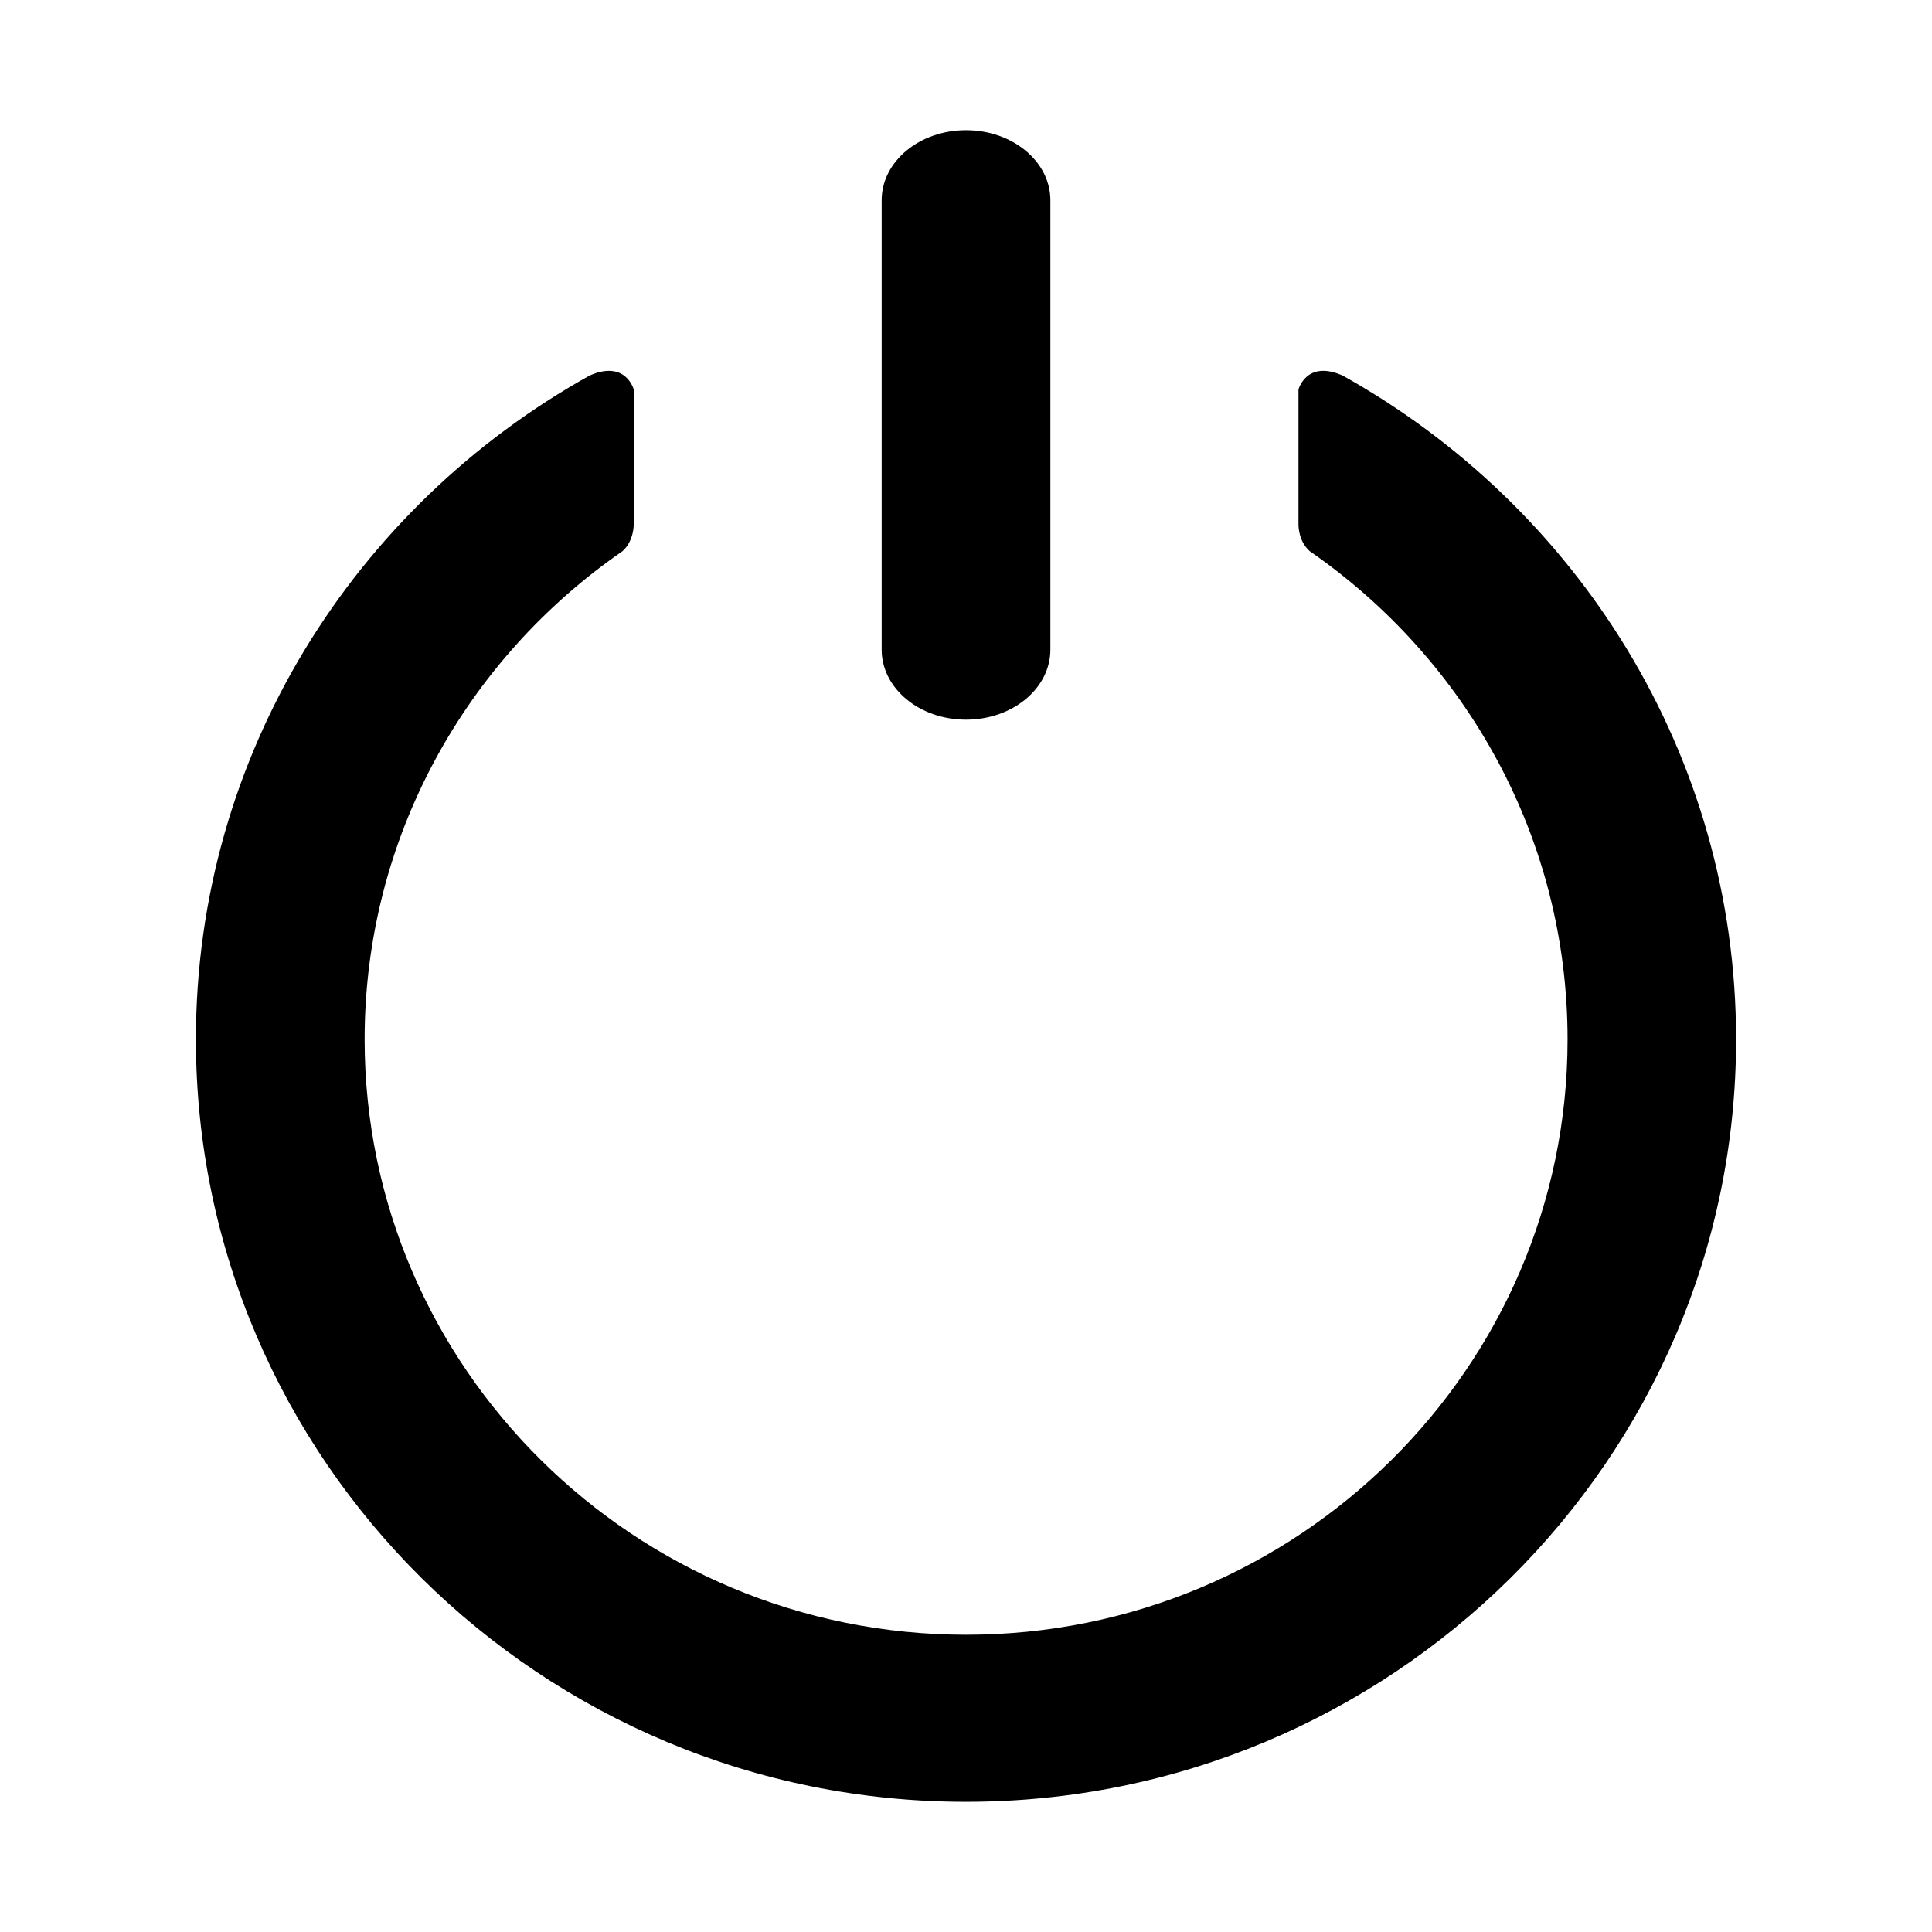 <svg id="Layer_1" data-name="Layer 1" xmlns="http://www.w3.org/2000/svg" viewBox="0 0 512 512"><title>icons_MSNS</title><path d="M256,190.72c-12.36,0-22.35-8.31-22.35-18.57V53.07c0-10.26,10-18.57,22.35-18.57s22.36,8.31,22.36,18.57V172.15C278.36,182.42,268.36,190.72,256,190.72Z"/><path d="M256,477.5c112.52,0,204.08-90.66,204.08-202.05,0-75.5-42.16-141.29-104.29-175.94-9.6-4.22-11.68,3.72-11.68,3.72v35.6s-0.18,4.47,3,7.25c41.27,28.54,68.31,75.86,68.31,129.37,0,87-71.49,157.78-159.37,157.78S96.63,362.45,96.63,275.45c0-53.51,27-100.83,68.32-129.37,3.13-2.77,3-7.25,3-7.25v-35.6s-2.08-7.93-11.68-3.72C94.08,134.16,51.92,199.95,51.92,275.45,51.92,386.84,143.48,477.5,256,477.5Z"/></svg>